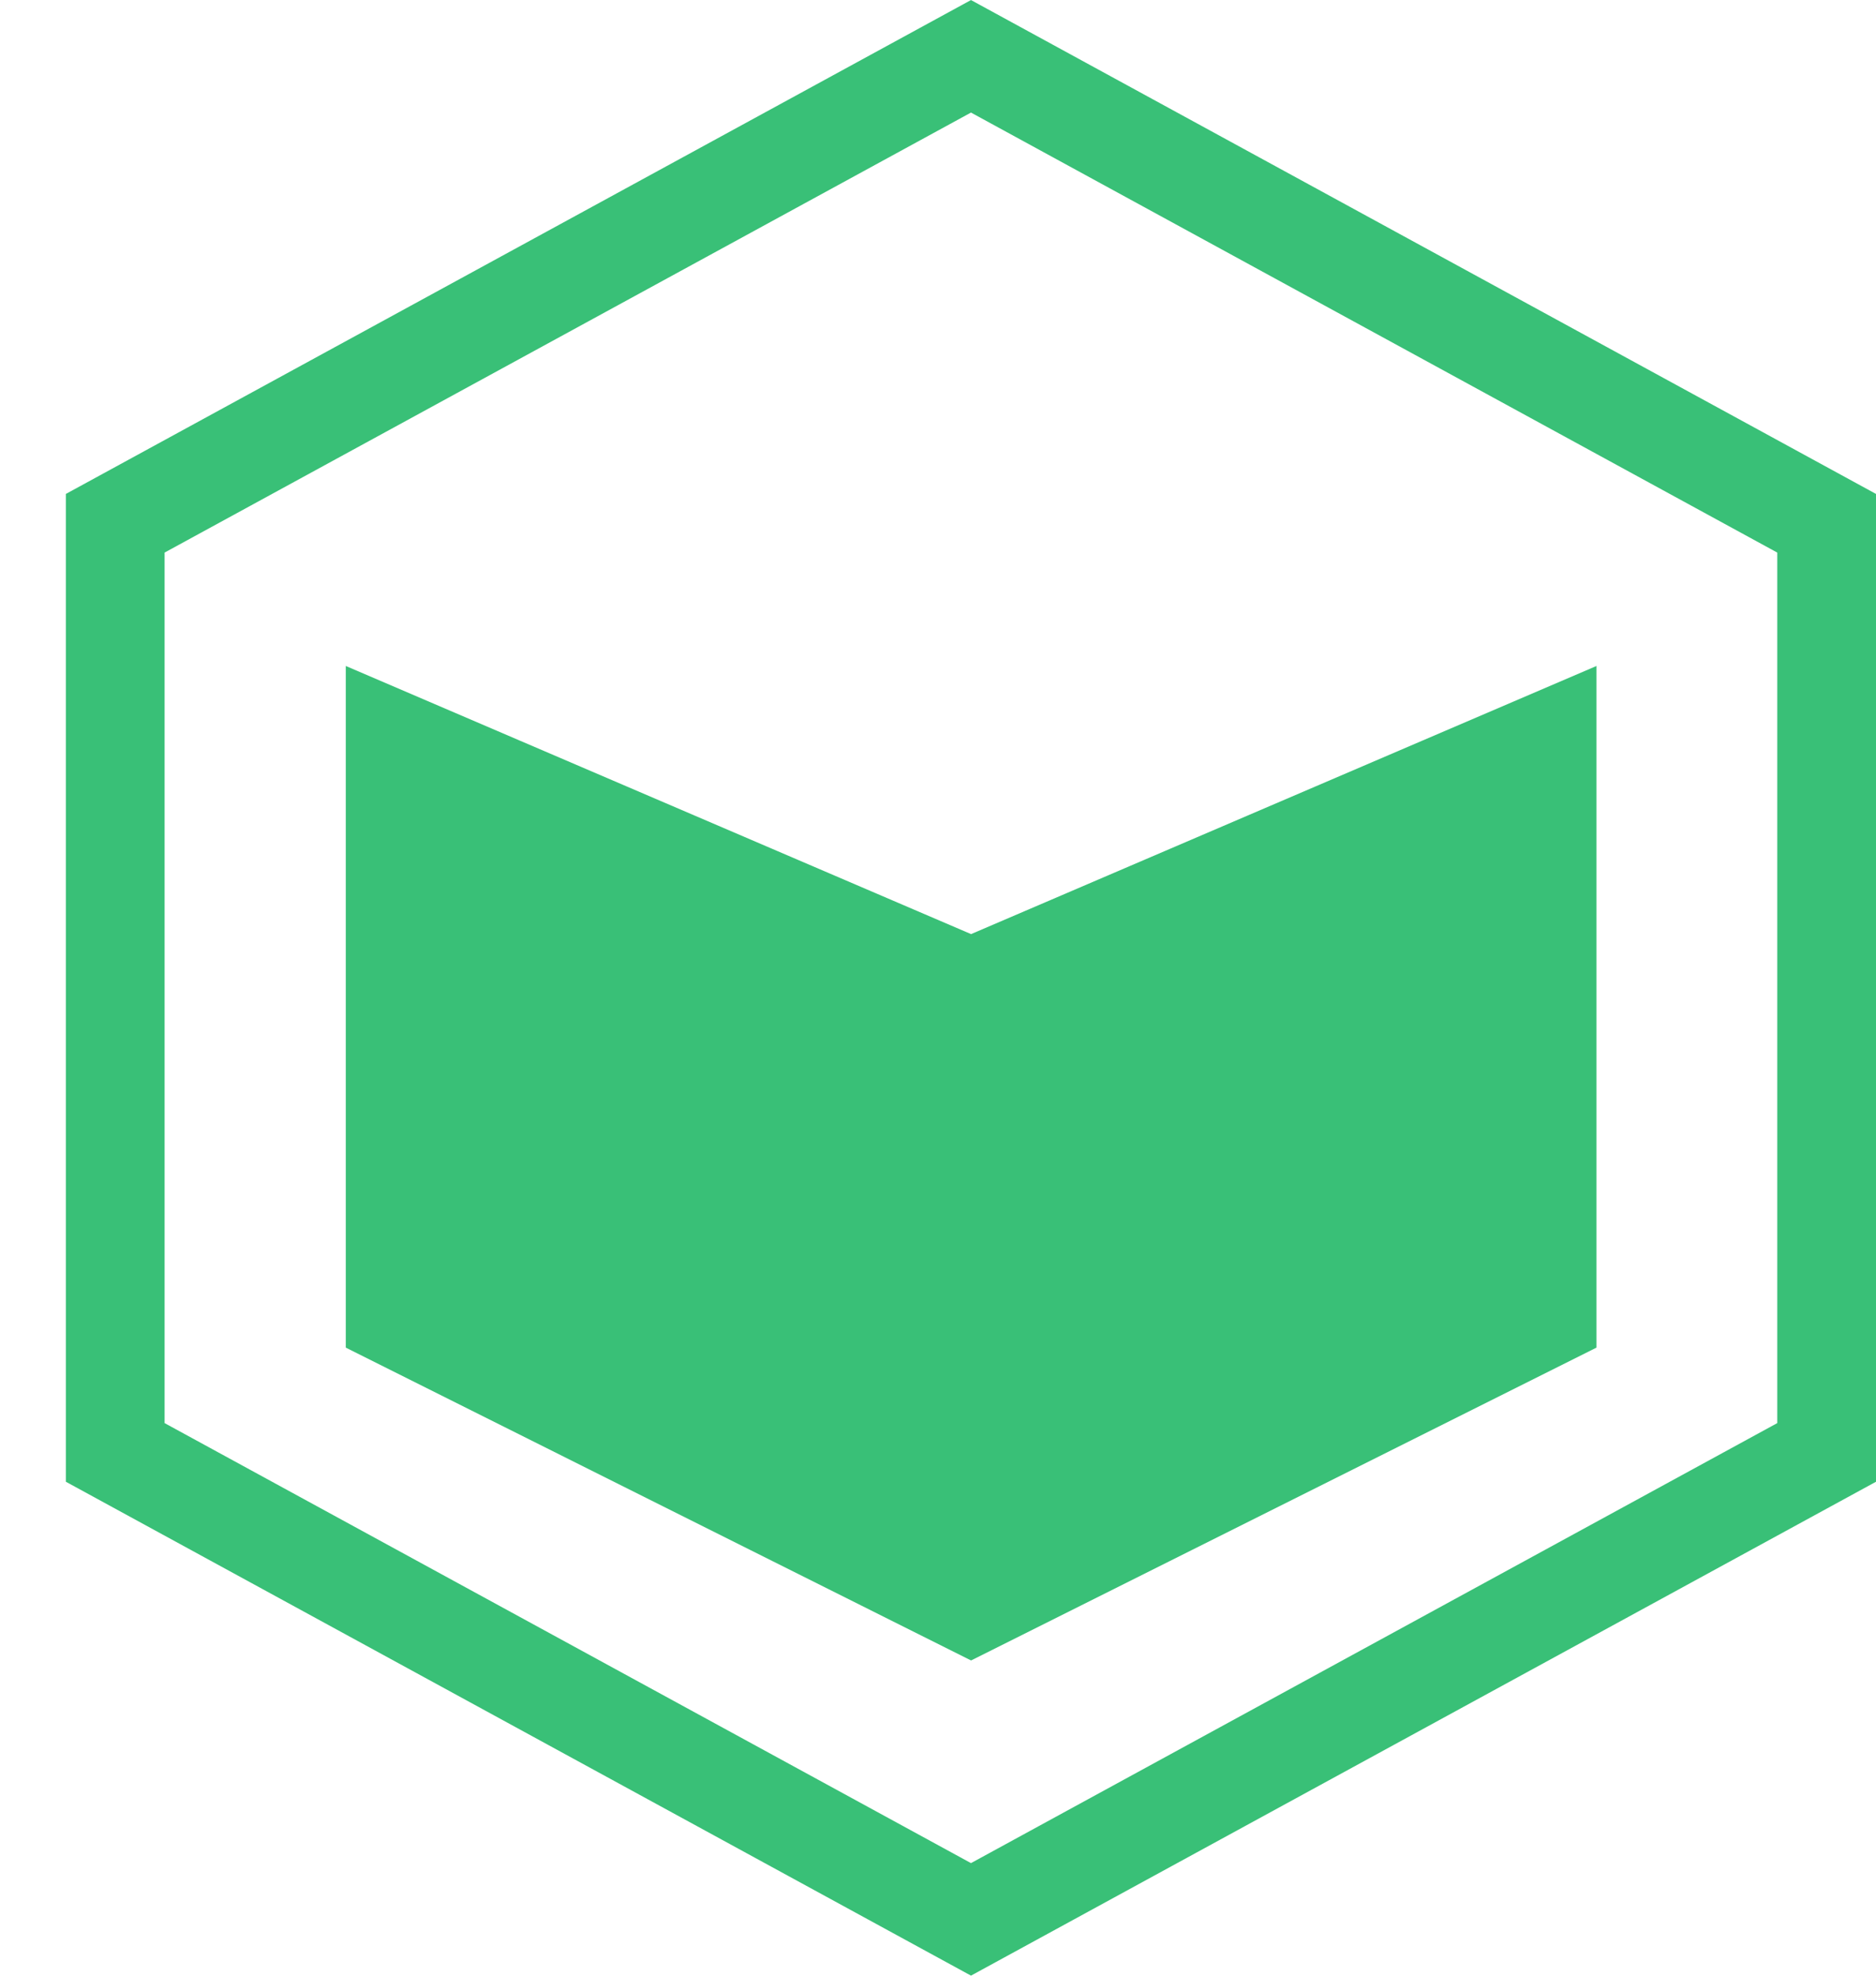 <svg viewBox="0 0 19 20" fill="none" xmlns="http://www.w3.org/2000/svg">
<path d="M1.167 5.297L9.834 0.57L18.5 5.297V14.703L9.834 19.43L1.167 14.703V5.297Z" stroke="#39C077"/>
<path d="M4.002 13.333V7.5L9.835 10L15.669 7.5V13.333L9.835 16.25L4.002 13.333Z" fill="#39C077" stroke="#39C077"/>
</svg>

